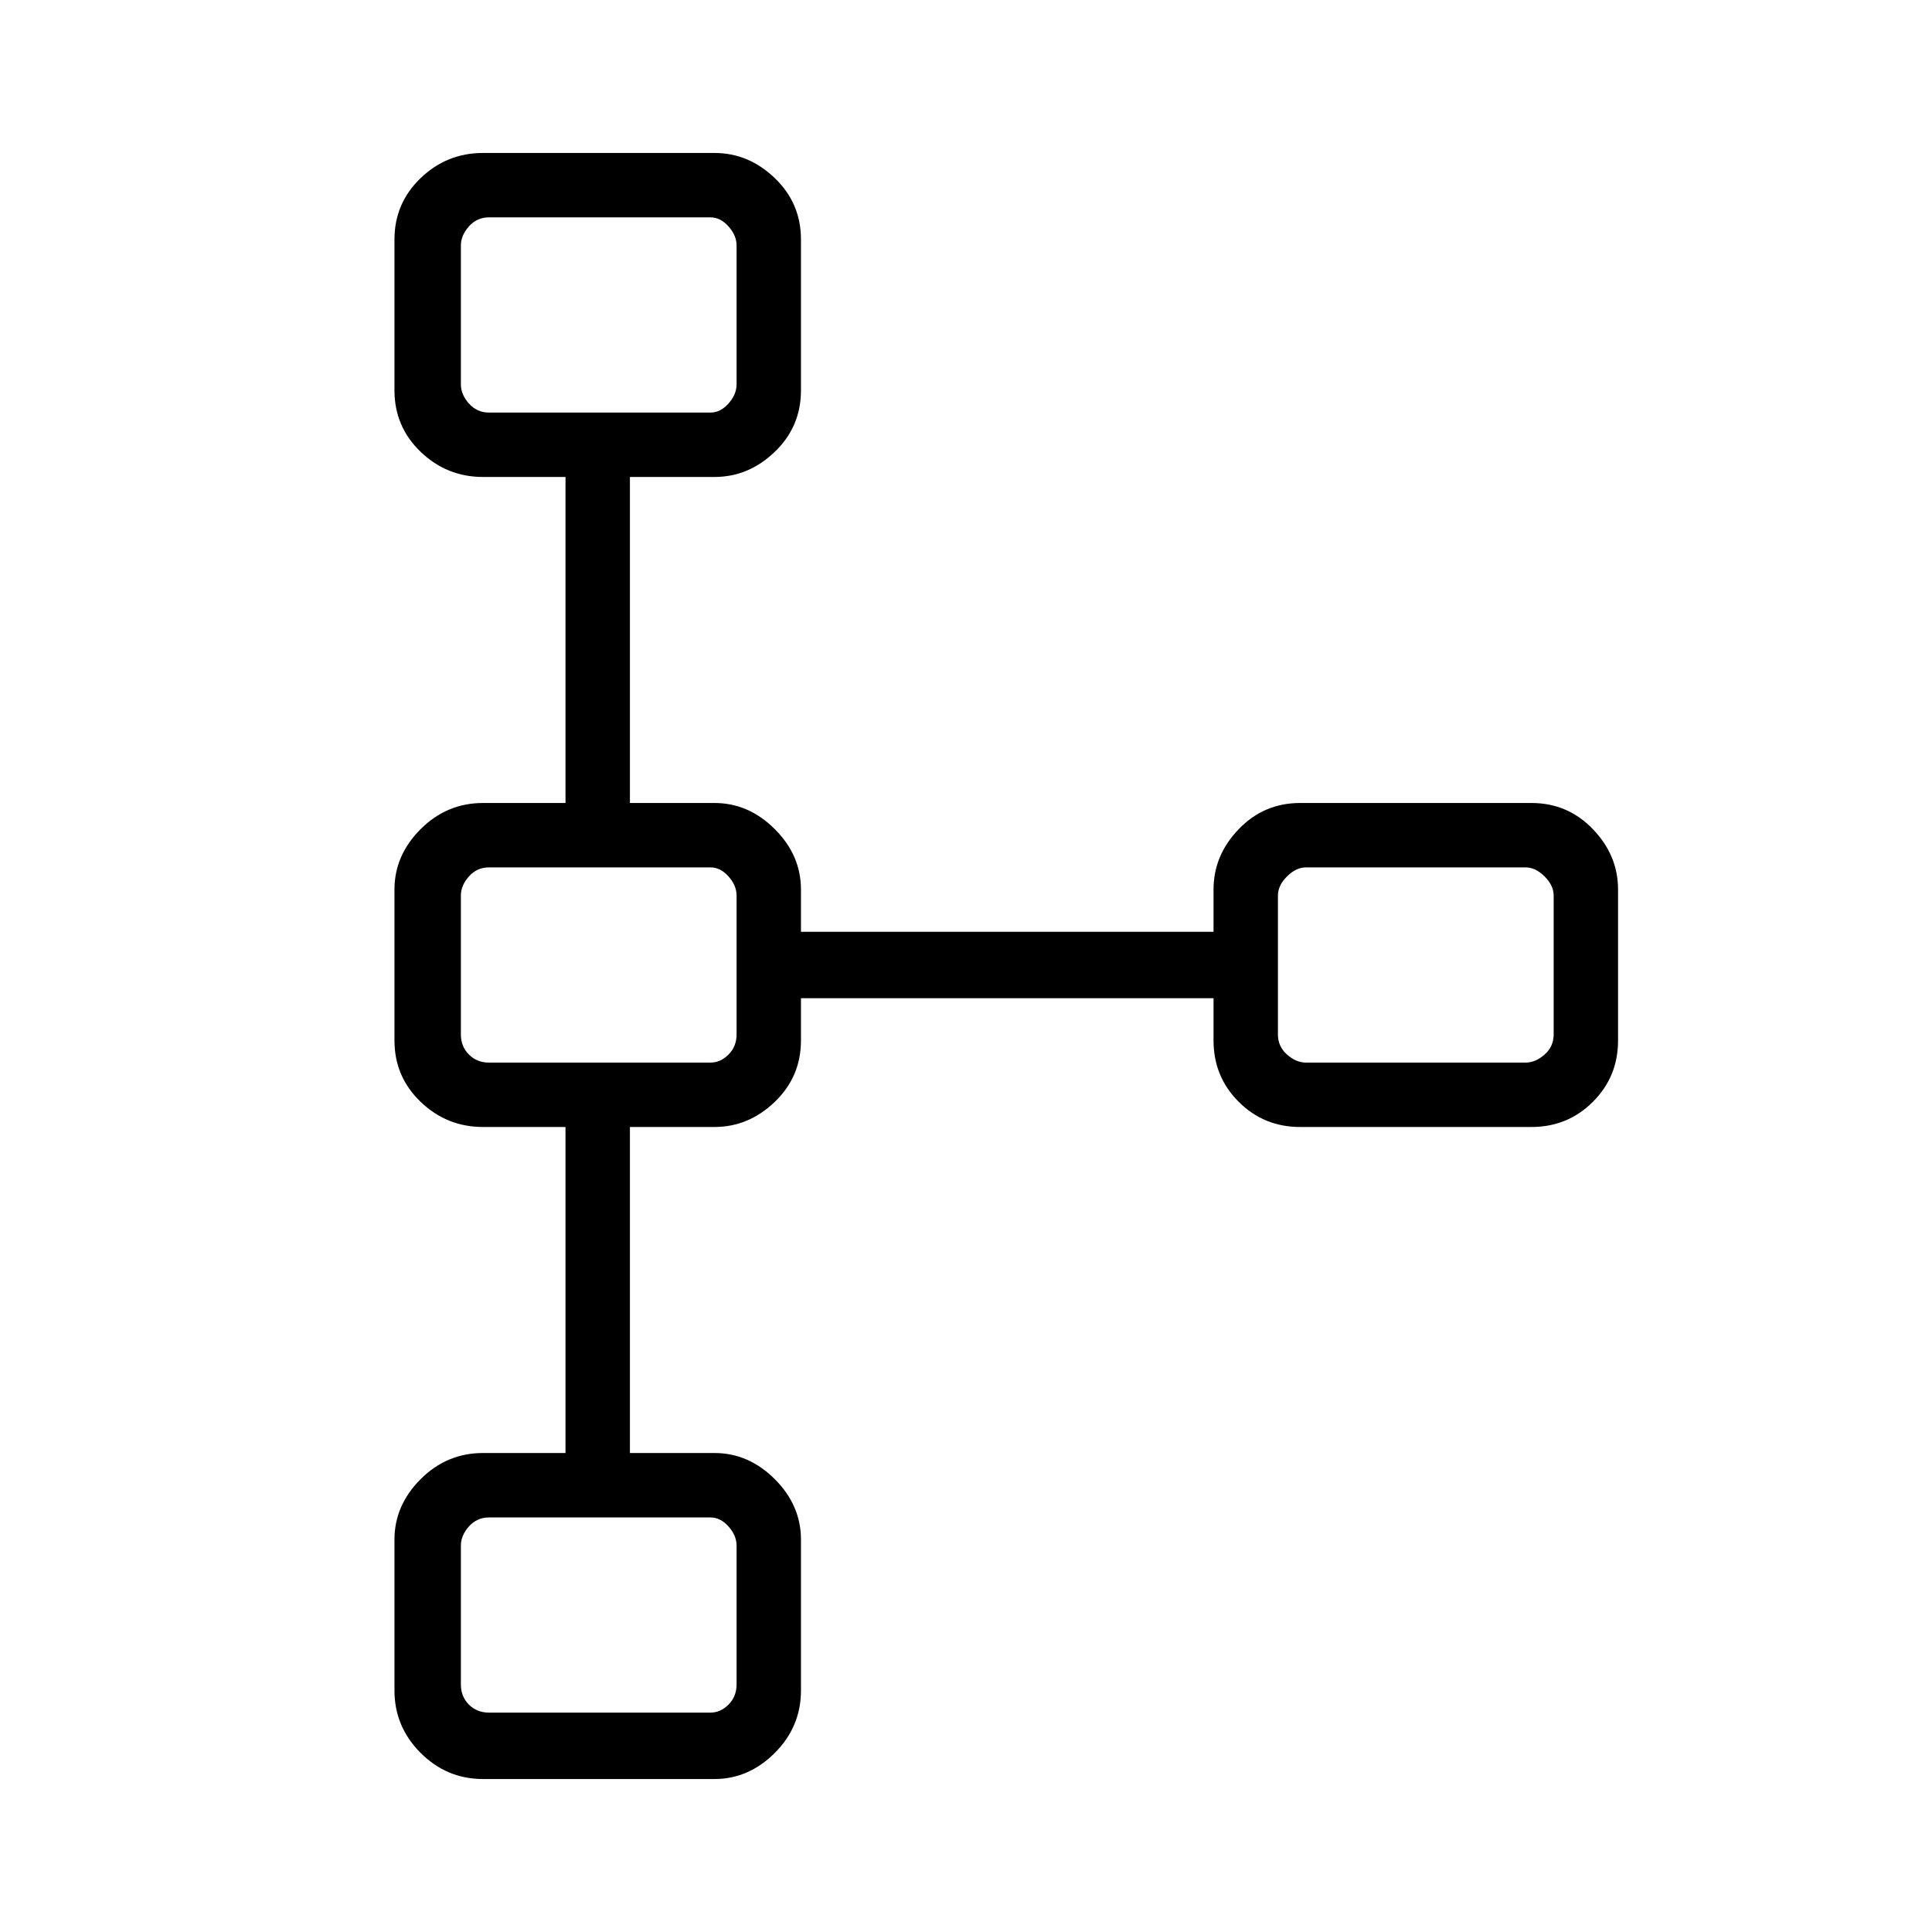 <svg xmlns="http://www.w3.org/2000/svg" height="40" width="40"><path d="M10 36.833Q9.25 36.833 8.708 36.292Q8.167 35.75 8.167 35V31.875Q8.167 31.167 8.708 30.625Q9.25 30.083 10 30.083H11.708V23.333H10Q9.25 23.333 8.708 22.812Q8.167 22.292 8.167 21.542V18.417Q8.167 17.708 8.708 17.167Q9.25 16.625 10 16.625H11.708V9.875H10Q9.25 9.875 8.708 9.354Q8.167 8.833 8.167 8.083V4.958Q8.167 4.208 8.708 3.688Q9.25 3.167 10 3.167H14.792Q15.5 3.167 16.042 3.688Q16.583 4.208 16.583 4.958V8.083Q16.583 8.833 16.042 9.354Q15.5 9.875 14.792 9.875H13.042V16.625H14.792Q15.5 16.625 16.042 17.167Q16.583 17.708 16.583 18.417V19.292H25.125V18.417Q25.125 17.708 25.646 17.167Q26.167 16.625 26.917 16.625H31.708Q32.458 16.625 32.979 17.167Q33.5 17.708 33.5 18.417V21.542Q33.5 22.292 32.979 22.812Q32.458 23.333 31.708 23.333H26.917Q26.167 23.333 25.646 22.812Q25.125 22.292 25.125 21.542V20.667H16.583V21.542Q16.583 22.292 16.042 22.812Q15.5 23.333 14.792 23.333H13.042V30.083H14.792Q15.5 30.083 16.042 30.625Q16.583 31.167 16.583 31.875V35Q16.583 35.75 16.042 36.292Q15.5 36.833 14.792 36.833ZM10.125 35.458H14.708Q14.917 35.458 15.083 35.292Q15.25 35.125 15.25 34.875V32Q15.25 31.792 15.083 31.604Q14.917 31.417 14.708 31.417H10.125Q9.875 31.417 9.708 31.604Q9.542 31.792 9.542 32V34.875Q9.542 35.125 9.708 35.292Q9.875 35.458 10.125 35.458ZM10.125 22H14.708Q14.917 22 15.083 21.833Q15.25 21.667 15.25 21.417V18.542Q15.25 18.333 15.083 18.146Q14.917 17.958 14.708 17.958H10.125Q9.875 17.958 9.708 18.146Q9.542 18.333 9.542 18.542V21.417Q9.542 21.667 9.708 21.833Q9.875 22 10.125 22ZM27.042 22H31.583Q31.792 22 31.979 21.833Q32.167 21.667 32.167 21.417V18.542Q32.167 18.333 31.979 18.146Q31.792 17.958 31.583 17.958H27.042Q26.833 17.958 26.646 18.146Q26.458 18.333 26.458 18.542V21.417Q26.458 21.667 26.646 21.833Q26.833 22 27.042 22ZM10.125 8.542H14.708Q14.917 8.542 15.083 8.354Q15.25 8.167 15.25 7.958V5.083Q15.25 4.875 15.083 4.688Q14.917 4.5 14.708 4.5H10.125Q9.875 4.5 9.708 4.688Q9.542 4.875 9.542 5.083V7.958Q9.542 8.167 9.708 8.354Q9.875 8.542 10.125 8.542ZM12.375 6.542Q12.375 6.542 12.375 6.542Q12.375 6.542 12.375 6.542Q12.375 6.542 12.375 6.542Q12.375 6.542 12.375 6.542Q12.375 6.542 12.375 6.542Q12.375 6.542 12.375 6.542Q12.375 6.542 12.375 6.542Q12.375 6.542 12.375 6.542ZM29.292 20Q29.292 20 29.292 20Q29.292 20 29.292 20Q29.292 20 29.292 20Q29.292 20 29.292 20Q29.292 20 29.292 20Q29.292 20 29.292 20Q29.292 20 29.292 20Q29.292 20 29.292 20ZM12.375 20Q12.375 20 12.375 20Q12.375 20 12.375 20Q12.375 20 12.375 20Q12.375 20 12.375 20Q12.375 20 12.375 20Q12.375 20 12.375 20Q12.375 20 12.375 20Q12.375 20 12.375 20ZM12.375 33.458Q12.375 33.458 12.375 33.458Q12.375 33.458 12.375 33.458Q12.375 33.458 12.375 33.458Q12.375 33.458 12.375 33.458Q12.375 33.458 12.375 33.458Q12.375 33.458 12.375 33.458Q12.375 33.458 12.375 33.458Q12.375 33.458 12.375 33.458Z"/></svg>